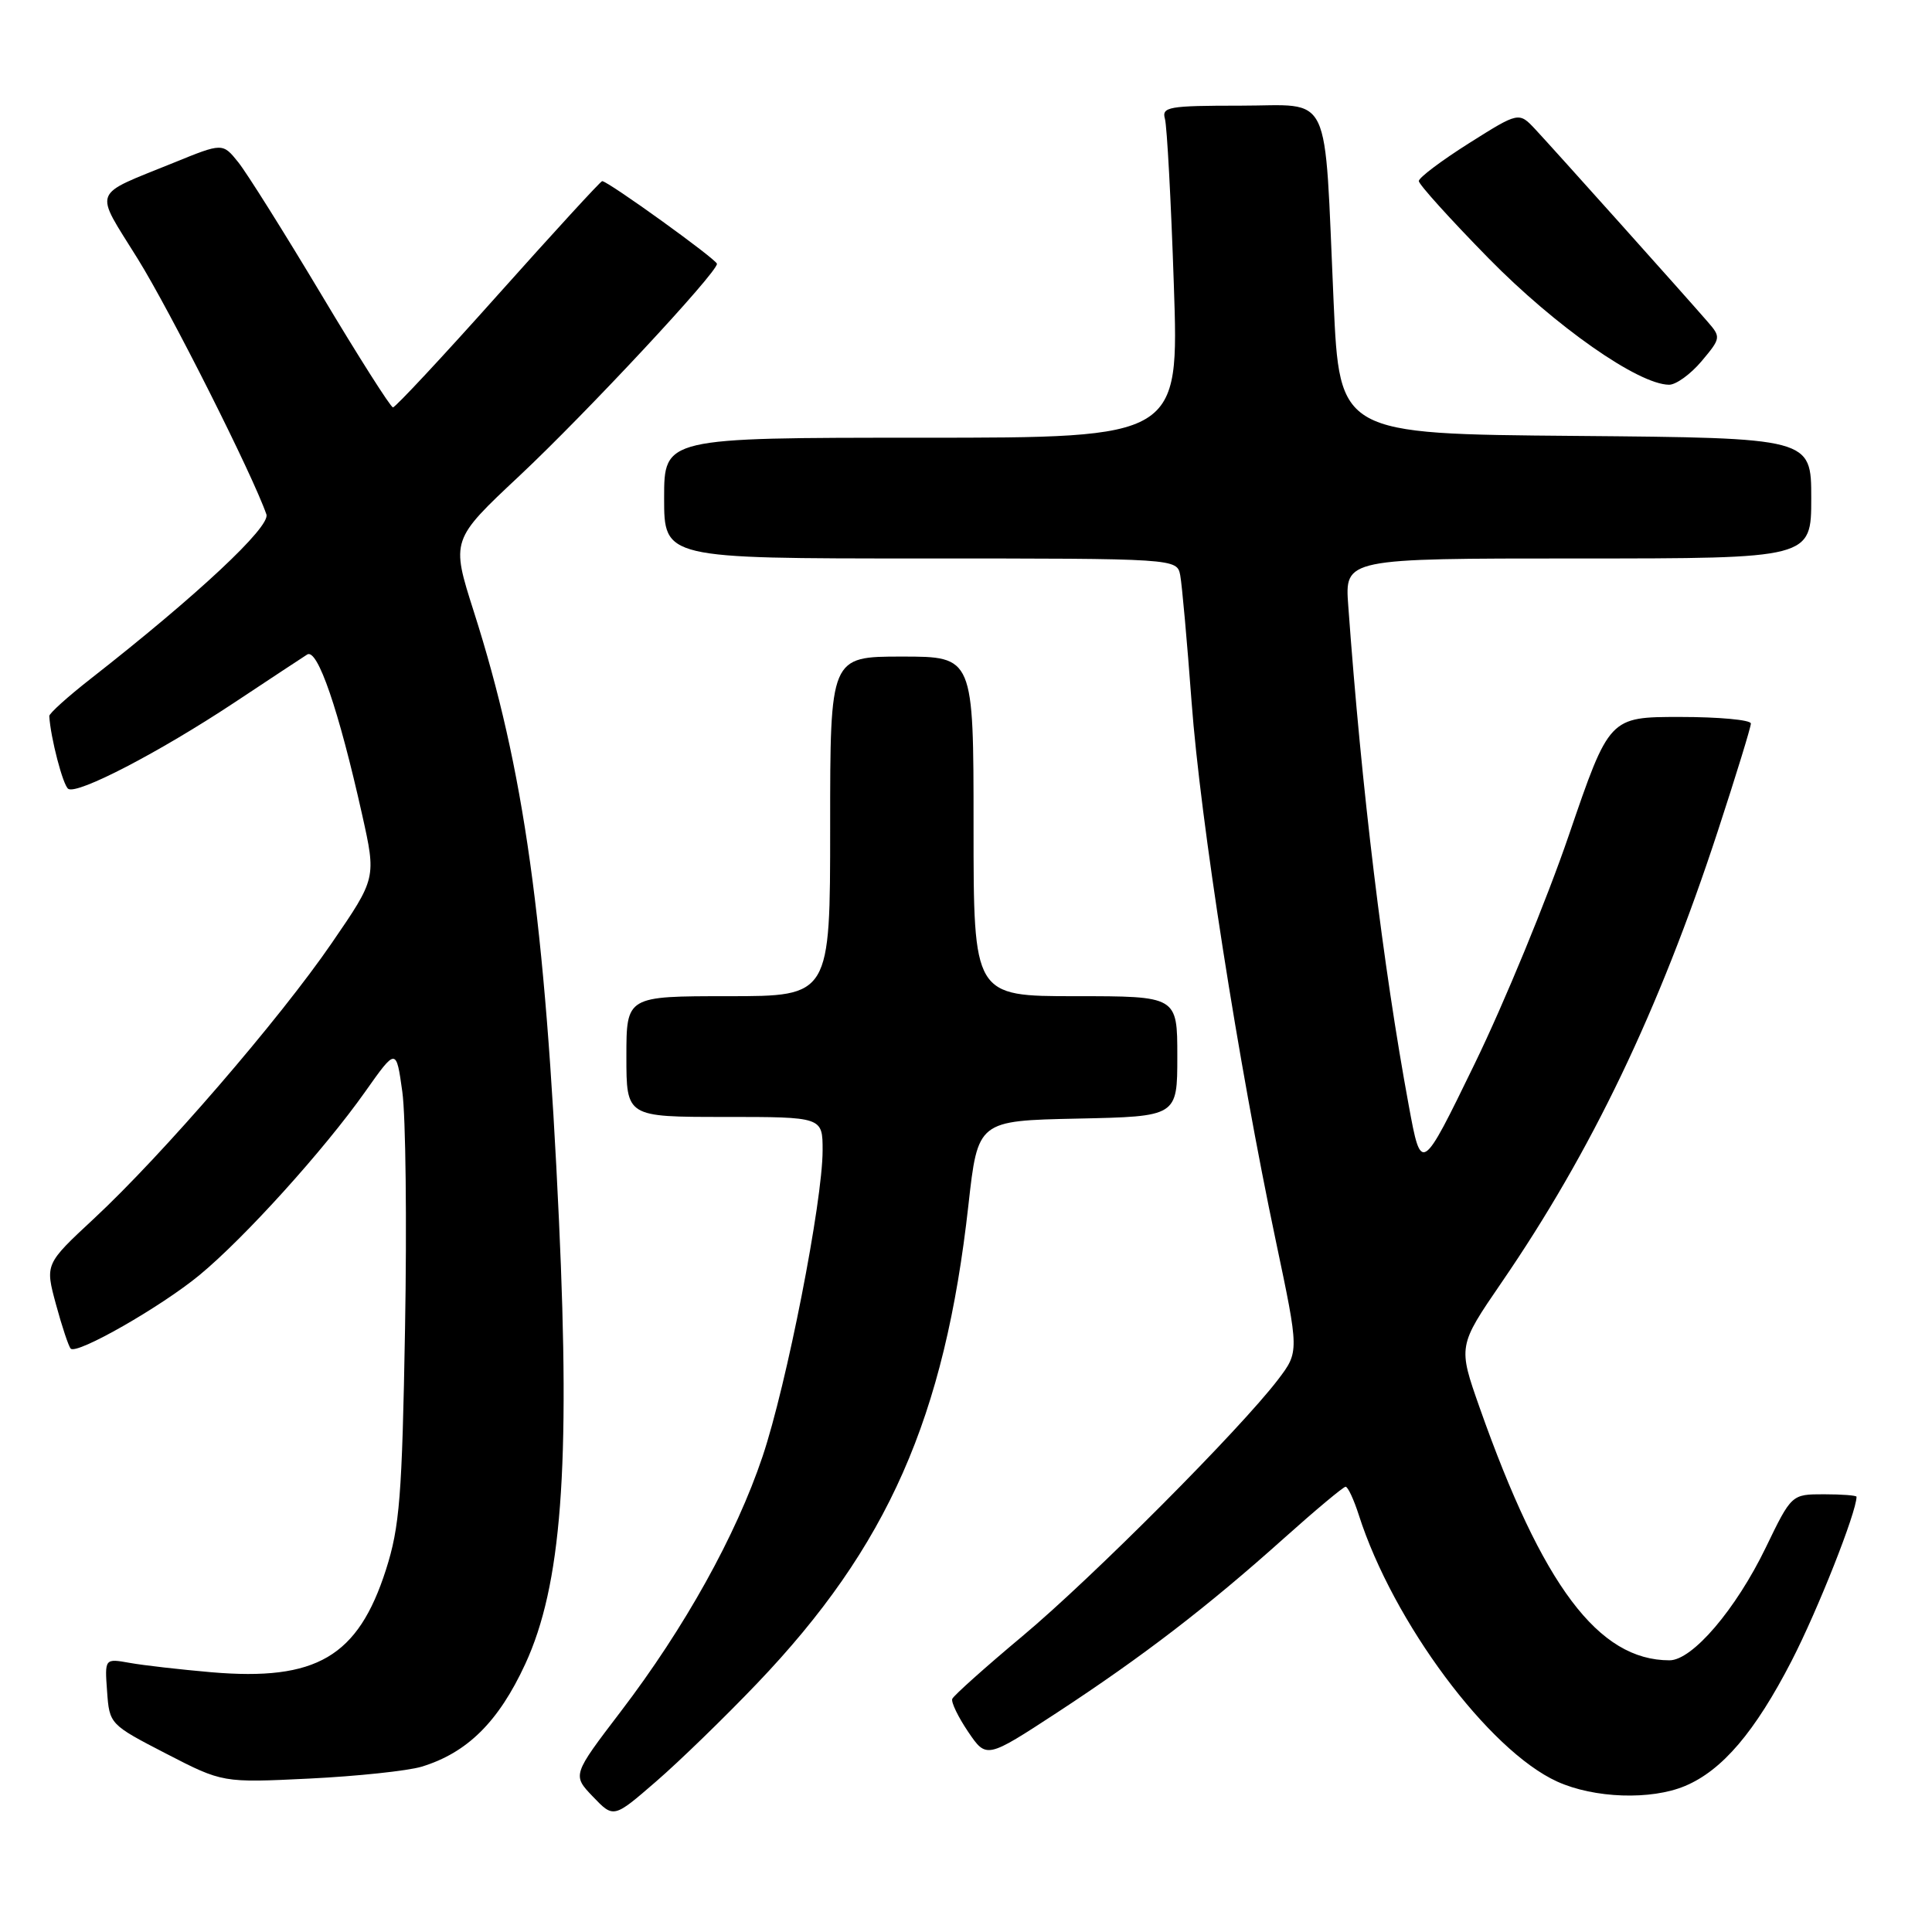 <?xml version="1.0" encoding="UTF-8" standalone="no"?>
<!DOCTYPE svg PUBLIC "-//W3C//DTD SVG 1.1//EN" "http://www.w3.org/Graphics/SVG/1.1/DTD/svg11.dtd" >
<svg xmlns="http://www.w3.org/2000/svg" xmlns:xlink="http://www.w3.org/1999/xlink" version="1.1" viewBox="0 0 256 256">
 <g >
 <path fill="currentColor"
d=" M 100.32 223.06 C 117.64 204.93 125.18 187.86 128.32 159.68 C 129.57 148.50 129.57 148.50 142.78 148.22 C 156.00 147.94 156.00 147.94 156.00 139.97 C 156.00 132.00 156.00 132.00 142.50 132.00 C 129.00 132.00 129.00 132.00 129.00 109.50 C 129.00 87.00 129.00 87.00 119.50 87.00 C 110.00 87.00 110.00 87.00 110.00 109.50 C 110.00 132.00 110.00 132.00 96.50 132.00 C 83.00 132.00 83.00 132.00 83.00 140.00 C 83.00 148.00 83.00 148.00 96.00 148.00 C 109.00 148.00 109.00 148.00 109.00 152.43 C 109.00 159.22 104.24 183.48 101.04 193.00 C 97.53 203.45 90.73 215.68 82.25 226.79 C 75.83 235.21 75.83 235.21 78.57 238.07 C 81.31 240.93 81.31 240.93 86.93 236.06 C 90.03 233.38 96.05 227.53 100.32 223.06 Z  M 223.28 236.65 C 228.21 234.58 232.55 229.48 237.40 220.07 C 240.87 213.33 246.00 200.36 246.00 198.33 C 246.00 198.15 244.06 198.00 241.69 198.00 C 237.39 198.00 237.39 198.00 233.96 205.09 C 230.00 213.26 224.25 220.00 221.22 220.00 C 211.80 220.00 204.41 210.16 196.06 186.52 C 193.19 178.37 193.19 178.37 198.97 169.93 C 210.88 152.57 219.82 133.92 227.62 110.12 C 230.03 102.76 232.00 96.35 232.00 95.87 C 232.00 95.39 227.78 95.00 222.62 95.00 C 213.24 95.00 213.24 95.00 207.88 110.67 C 204.93 119.29 199.32 132.90 195.42 140.92 C 188.33 155.50 188.33 155.50 186.67 146.50 C 183.25 127.96 180.42 104.66 178.65 80.25 C 178.19 74.00 178.19 74.00 209.09 74.00 C 240.00 74.00 240.00 74.00 240.00 66.01 C 240.00 58.03 240.00 58.03 208.75 57.76 C 177.50 57.50 177.50 57.50 176.71 40.00 C 175.43 11.43 176.65 14.00 164.37 14.00 C 154.84 14.00 153.91 14.16 154.36 15.75 C 154.63 16.71 155.17 26.61 155.54 37.75 C 156.23 58.00 156.23 58.00 122.12 58.00 C 88.00 58.00 88.00 58.00 88.00 66.00 C 88.00 74.00 88.00 74.00 121.98 74.00 C 155.96 74.00 155.96 74.00 156.39 76.25 C 156.62 77.49 157.30 85.03 157.89 93.00 C 159.05 108.69 164.09 140.92 169.05 164.41 C 172.15 179.11 172.15 179.11 169.34 182.81 C 164.32 189.39 144.74 209.05 135.50 216.78 C 130.55 220.92 126.36 224.67 126.18 225.11 C 126.01 225.55 126.96 227.51 128.29 229.48 C 130.71 233.04 130.71 233.04 140.11 226.90 C 151.46 219.46 159.97 212.93 170.13 203.83 C 174.33 200.07 178.01 197.00 178.30 197.00 C 178.60 197.00 179.39 198.69 180.05 200.75 C 184.59 214.94 197.25 231.94 206.34 236.07 C 211.24 238.29 218.76 238.55 223.28 236.65 Z  M 55.85 234.10 C 61.91 232.26 66.06 228.15 69.60 220.49 C 74.39 210.12 75.58 194.53 74.07 161.79 C 72.23 121.85 69.45 101.92 62.78 81.03 C 59.76 71.55 59.76 71.55 68.85 63.03 C 77.70 54.72 95.00 36.16 95.00 34.96 C 95.00 34.40 80.57 24.00 79.79 24.00 C 79.59 24.00 73.40 30.75 66.03 39.00 C 58.67 47.25 52.38 53.99 52.07 53.98 C 51.76 53.97 47.49 47.25 42.58 39.03 C 37.67 30.82 32.72 22.94 31.58 21.51 C 29.50 18.92 29.50 18.92 23.00 21.57 C 12.00 26.04 12.43 24.92 18.23 34.26 C 22.60 41.29 33.47 62.89 35.30 68.16 C 35.86 69.80 26.14 78.89 12.00 89.95 C 8.97 92.32 6.52 94.53 6.53 94.88 C 6.69 97.72 8.35 104.10 9.05 104.53 C 10.29 105.30 21.07 99.70 31.00 93.13 C 35.67 90.03 40.04 87.15 40.70 86.73 C 42.07 85.85 44.88 94.06 47.98 107.93 C 49.86 116.36 49.86 116.36 43.98 124.93 C 37.04 135.06 21.50 153.06 12.42 161.50 C 5.97 167.50 5.97 167.50 7.42 172.85 C 8.22 175.80 9.10 178.43 9.37 178.70 C 10.19 179.53 21.35 173.15 26.44 168.95 C 32.42 164.01 42.94 152.37 48.38 144.67 C 52.50 138.84 52.50 138.84 53.31 144.67 C 53.76 147.88 53.92 161.97 53.67 176.00 C 53.28 198.30 52.96 202.31 51.14 208.00 C 47.44 219.54 41.92 222.77 28.00 221.58 C 23.88 221.22 19.01 220.67 17.19 220.34 C 13.87 219.75 13.87 219.75 14.19 224.12 C 14.50 228.46 14.55 228.51 22.00 232.36 C 29.50 236.23 29.50 236.23 41.00 235.67 C 47.33 235.36 54.01 234.65 55.85 234.10 Z  M 225.46 47.87 C 228.04 44.80 228.05 44.68 226.26 42.62 C 223.37 39.28 205.88 19.75 203.45 17.15 C 201.26 14.81 201.26 14.81 194.63 18.99 C 190.98 21.30 188.00 23.54 188.00 23.99 C 188.00 24.43 192.16 29.04 197.25 34.23 C 206.10 43.25 217.08 50.95 221.16 50.98 C 222.07 50.99 224.01 49.59 225.46 47.87 Z "/>
</g>
</svg>